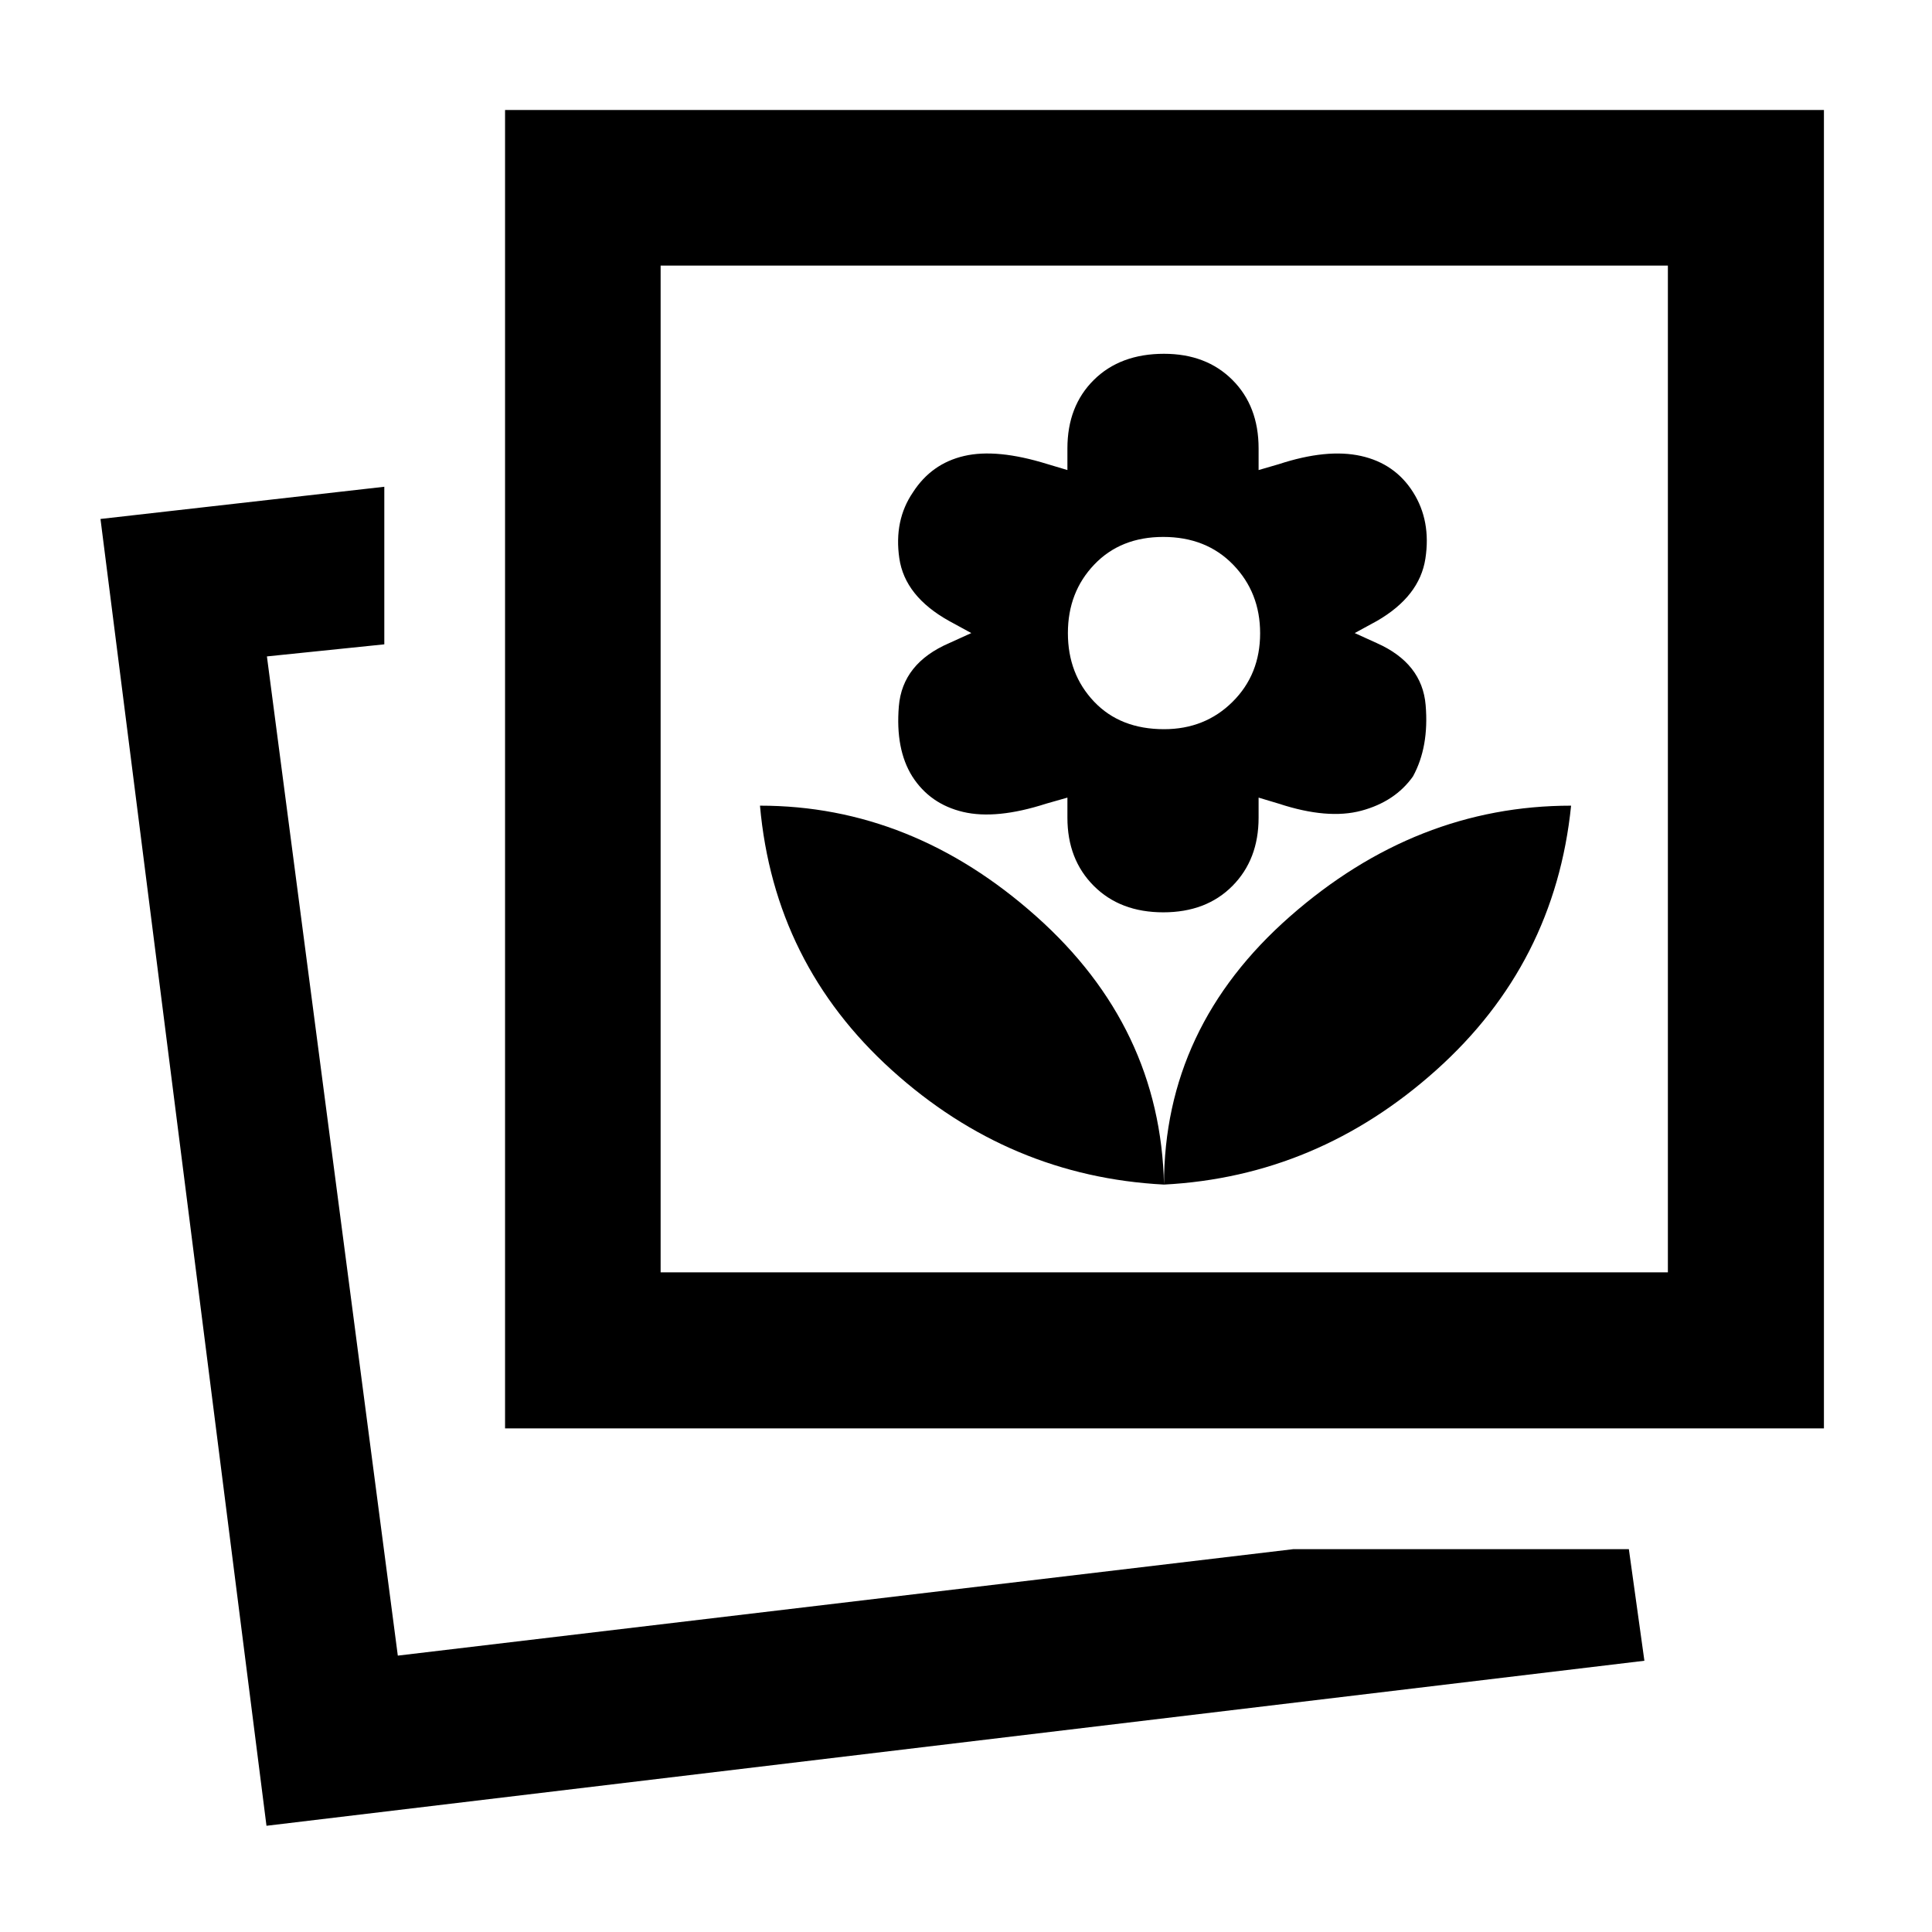<svg xmlns="http://www.w3.org/2000/svg" height="48" viewBox="0 -960 960 960" width="48"><path d="M578.39-371.39q76.24-4 135.26-56.88 59.02-52.88 67.02-131.4-77 0-139.64 55-62.64 55-62.64 133.28Zm0 0q-1.76-78.28-63.48-133.28-61.73-55-137.28-55 7 78.52 65.5 131.4 58.5 52.88 135.26 56.88Zm-.38-135.28q21.38 0 34.38-13.12 13-13.12 13-33.88v-10l10 3q24.33 8 41.07 3.5 16.74-4.5 25.63-17.02 8.06-14.72 6.3-35.48-1.76-20.76-24.24-30.76l-11-5 11-6q21.24-12.24 24.12-31 2.88-18.77-6.12-33-9-14.24-25.88-18-16.88-3.77-40.88 4.09l-10 2.91v-10.77q0-21-13-34t-34-13q-21.76 0-34.88 13-13.12 13-13.12 34v10.77l-10.04-3q-25.07-7.77-41.27-4-16.21 3.76-25.4 18-9.57 14-6.81 32.88 2.76 18.88 24.76 31.12l11 6-11 5q-23.24 10.04-25 31.4-1.76 21.36 6.68 34.84 8.82 13.76 25.27 17.64 16.46 3.88 41.27-4.12l10.54-3v10q0 20.76 13.12 33.88 13.12 13.12 34.5 13.12Zm.4-91q-21.78 0-34.78-13.7t-13-34.05q0-20.35 13.11-34.06 13.1-13.72 34.26-13.72 21.39 0 34.77 13.82 13.38 13.82 13.38 34.05 0 20.47-13.7 34.06-13.69 13.6-34.04 13.6Zm64.31 407.43h166.65l7.72 55.46-684.68 82-82.48-649.35 141.03-16v78.3l-58.33 6 65.04 496.5 445.05-52.91Zm-391.76-60v-655.11H906.3v655.11H250.96Zm77.3-77.54h500.5v-500.26h-500.5v500.26ZM197.67-137.33Zm380.72-440.58Z"/></svg>